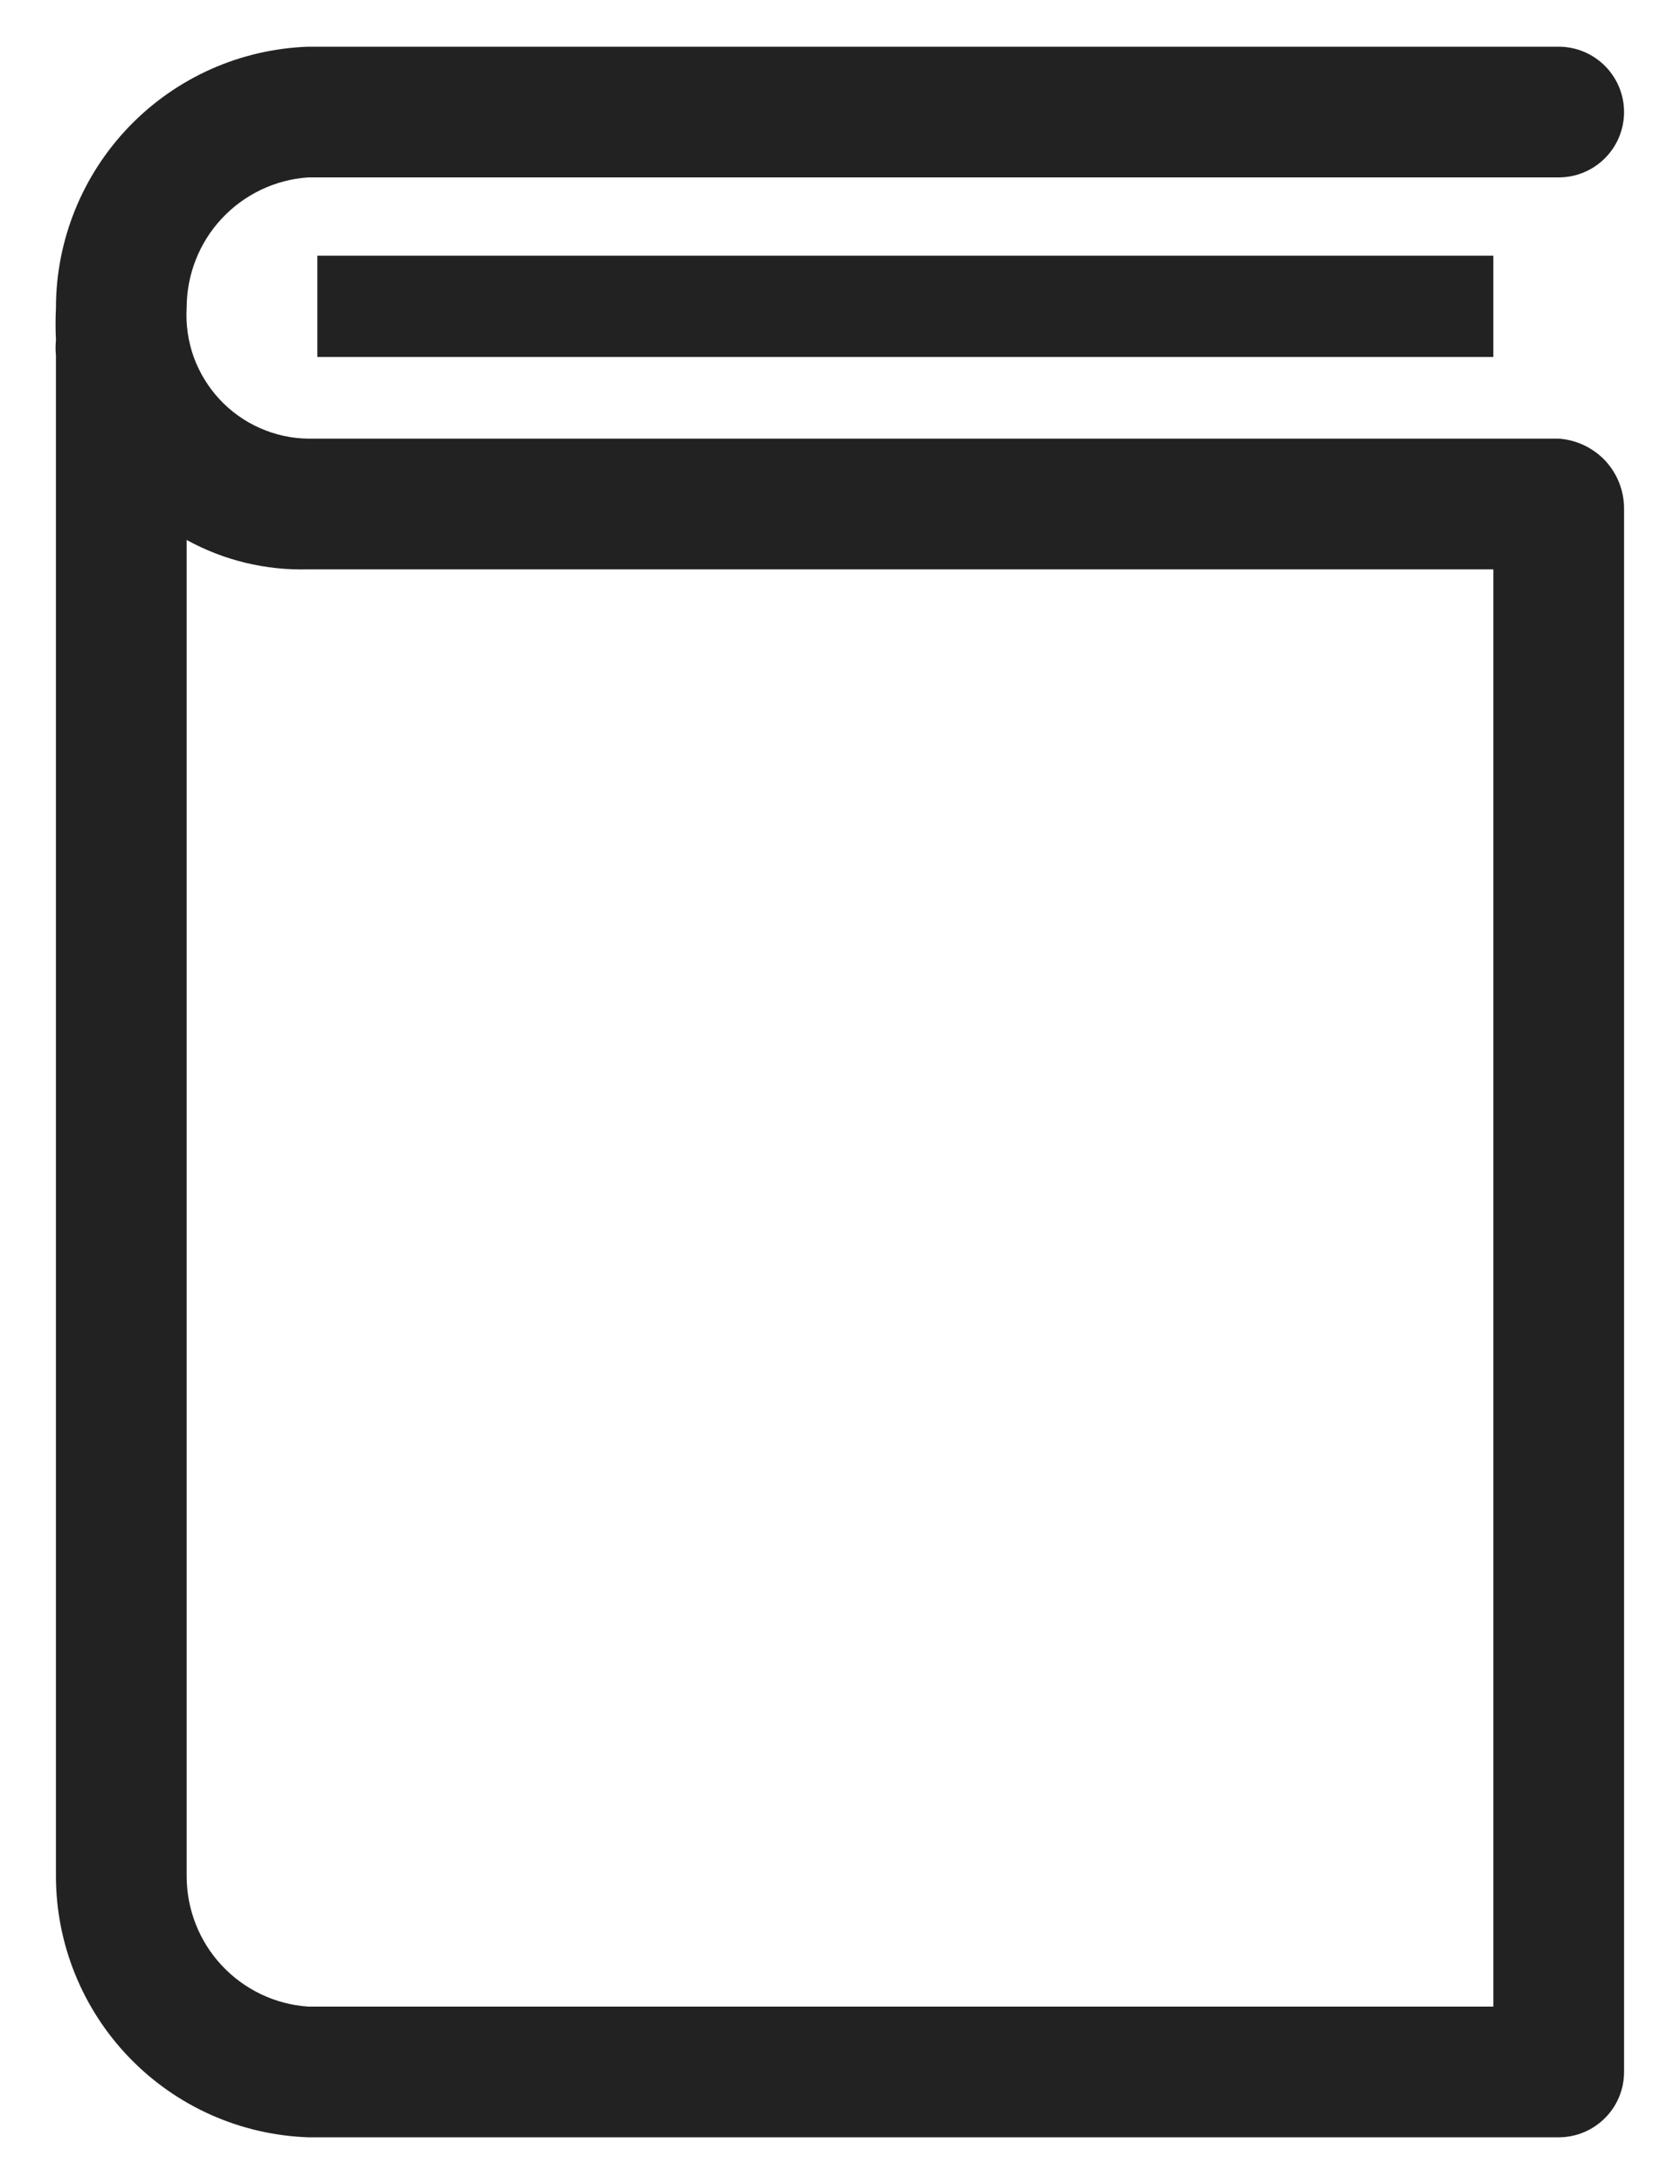 <svg width="10" height="13" viewBox="0 0 10 13" fill="none" xmlns="http://www.w3.org/2000/svg">
<path d="M1.889 1.522H8.889V2.125H1.889V1.522Z" fill="#222222"/>
<path d="M9.278 2.611H1.835C1.735 2.61 1.637 2.588 1.547 2.548C1.456 2.508 1.374 2.449 1.307 2.377C1.239 2.304 1.187 2.218 1.153 2.125C1.12 2.032 1.105 1.932 1.111 1.833C1.111 1.636 1.185 1.446 1.319 1.302C1.454 1.157 1.638 1.069 1.835 1.056H9.278C9.381 1.056 9.48 1.015 9.553 0.942C9.626 0.869 9.667 0.77 9.667 0.667C9.667 0.564 9.626 0.465 9.553 0.392C9.48 0.319 9.381 0.278 9.278 0.278H1.835C1.431 0.292 1.05 0.462 0.77 0.752C0.49 1.042 0.333 1.43 0.333 1.833C0.33 1.897 0.33 1.96 0.333 2.024C0.33 2.055 0.33 2.086 0.333 2.117V11.167C0.333 11.57 0.49 11.958 0.77 12.248C1.05 12.538 1.431 12.708 1.835 12.722H9.278C9.381 12.722 9.48 12.681 9.553 12.608C9.626 12.535 9.667 12.437 9.667 12.333V3.027C9.667 2.921 9.627 2.82 9.555 2.742C9.482 2.665 9.383 2.618 9.278 2.611ZM8.889 11.944H1.835C1.638 11.931 1.454 11.843 1.319 11.698C1.185 11.554 1.111 11.364 1.111 11.167V3.214C1.332 3.336 1.582 3.396 1.835 3.389H8.889V11.944Z" fill="#222222"/>
</svg>
